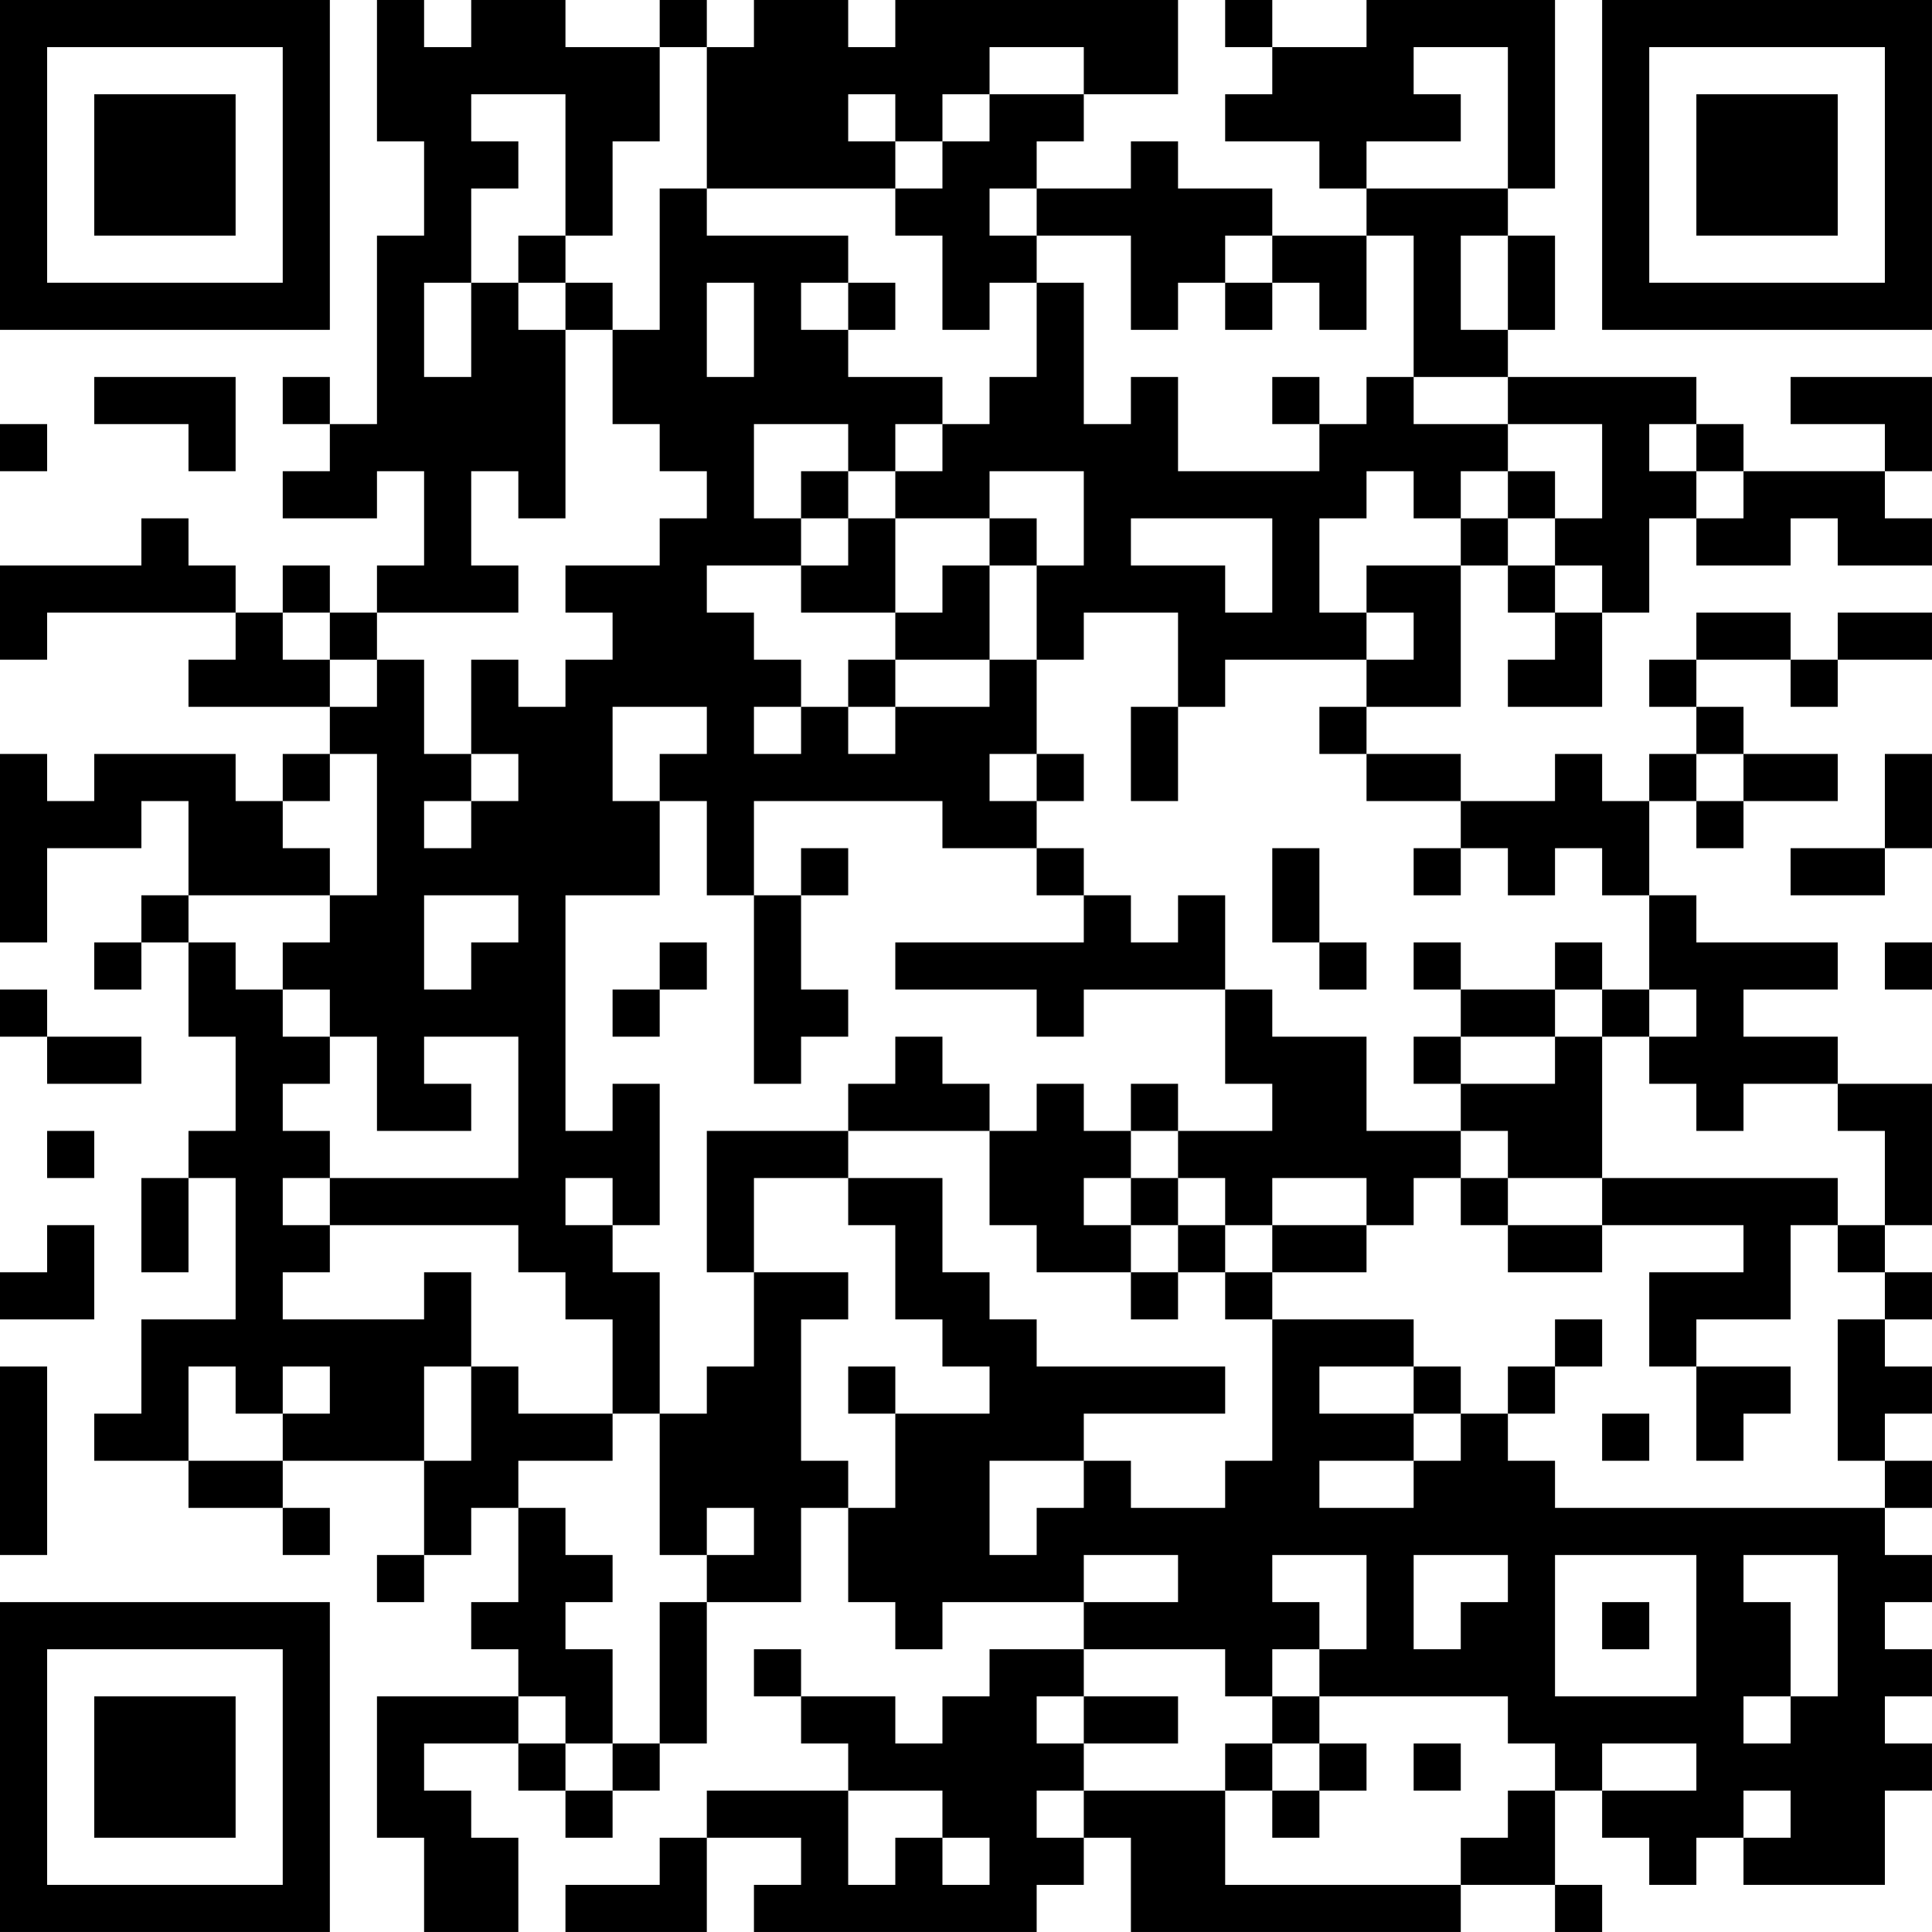 <?xml version="1.0" encoding="UTF-8"?>
<svg xmlns="http://www.w3.org/2000/svg" version="1.1" width="200" height="200" viewBox="0 0 200 200"><rect x="0" y="0" width="200" height="200" fill="#ffffff"/><g transform="scale(4.878)"><g transform="translate(0,0)"><path fill-rule="evenodd" d="M8 0L8 3L9 3L9 5L8 5L8 9L7 9L7 8L6 8L6 9L7 9L7 10L6 10L6 11L8 11L8 10L9 10L9 12L8 12L8 13L7 13L7 12L6 12L6 13L5 13L5 12L4 12L4 11L3 11L3 12L0 12L0 14L1 14L1 13L5 13L5 14L4 14L4 15L7 15L7 16L6 16L6 17L5 17L5 16L2 16L2 17L1 17L1 16L0 16L0 20L1 20L1 18L3 18L3 17L4 17L4 19L3 19L3 20L2 20L2 21L3 21L3 20L4 20L4 22L5 22L5 24L4 24L4 25L3 25L3 27L4 27L4 25L5 25L5 28L3 28L3 30L2 30L2 31L4 31L4 32L6 32L6 33L7 33L7 32L6 32L6 31L9 31L9 33L8 33L8 34L9 34L9 33L10 33L10 32L11 32L11 34L10 34L10 35L11 35L11 36L8 36L8 39L9 39L9 41L11 41L11 39L10 39L10 38L9 38L9 37L11 37L11 38L12 38L12 39L13 39L13 38L14 38L14 37L15 37L15 34L17 34L17 32L18 32L18 34L19 34L19 35L20 35L20 34L23 34L23 35L21 35L21 36L20 36L20 37L19 37L19 36L17 36L17 35L16 35L16 36L17 36L17 37L18 37L18 38L15 38L15 39L14 39L14 40L12 40L12 41L15 41L15 39L17 39L17 40L16 40L16 41L22 41L22 40L23 40L23 39L24 39L24 41L31 41L31 40L33 40L33 41L34 41L34 40L33 40L33 38L34 38L34 39L35 39L35 40L36 40L36 39L37 39L37 40L40 40L40 38L41 38L41 37L40 37L40 36L41 36L41 35L40 35L40 34L41 34L41 33L40 33L40 32L41 32L41 31L40 31L40 30L41 30L41 29L40 29L40 28L41 28L41 27L40 27L40 26L41 26L41 23L39 23L39 22L37 22L37 21L39 21L39 20L36 20L36 19L35 19L35 17L36 17L36 18L37 18L37 17L39 17L39 16L37 16L37 15L36 15L36 14L38 14L38 15L39 15L39 14L41 14L41 13L39 13L39 14L38 14L38 13L36 13L36 14L35 14L35 15L36 15L36 16L35 16L35 17L34 17L34 16L33 16L33 17L31 17L31 16L29 16L29 15L31 15L31 12L32 12L32 13L33 13L33 14L32 14L32 15L34 15L34 13L35 13L35 11L36 11L36 12L38 12L38 11L39 11L39 12L41 12L41 11L40 11L40 10L41 10L41 8L38 8L38 9L40 9L40 10L37 10L37 9L36 9L36 8L32 8L32 7L33 7L33 5L32 5L32 4L33 4L33 0L29 0L29 1L27 1L27 0L26 0L26 1L27 1L27 2L26 2L26 3L28 3L28 4L29 4L29 5L27 5L27 4L25 4L25 3L24 3L24 4L22 4L22 3L23 3L23 2L25 2L25 0L19 0L19 1L18 1L18 0L16 0L16 1L15 1L15 0L14 0L14 1L12 1L12 0L10 0L10 1L9 1L9 0ZM14 1L14 3L13 3L13 5L12 5L12 2L10 2L10 3L11 3L11 4L10 4L10 6L9 6L9 8L10 8L10 6L11 6L11 7L12 7L12 11L11 11L11 10L10 10L10 12L11 12L11 13L8 13L8 14L7 14L7 13L6 13L6 14L7 14L7 15L8 15L8 14L9 14L9 16L10 16L10 17L9 17L9 18L10 18L10 17L11 17L11 16L10 16L10 14L11 14L11 15L12 15L12 14L13 14L13 13L12 13L12 12L14 12L14 11L15 11L15 10L14 10L14 9L13 9L13 7L14 7L14 4L15 4L15 5L18 5L18 6L17 6L17 7L18 7L18 8L20 8L20 9L19 9L19 10L18 10L18 9L16 9L16 11L17 11L17 12L15 12L15 13L16 13L16 14L17 14L17 15L16 15L16 16L17 16L17 15L18 15L18 16L19 16L19 15L21 15L21 14L22 14L22 16L21 16L21 17L22 17L22 18L20 18L20 17L16 17L16 19L15 19L15 17L14 17L14 16L15 16L15 15L13 15L13 17L14 17L14 19L12 19L12 24L13 24L13 23L14 23L14 26L13 26L13 25L12 25L12 26L13 26L13 27L14 27L14 30L13 30L13 28L12 28L12 27L11 27L11 26L7 26L7 25L11 25L11 22L9 22L9 23L10 23L10 24L8 24L8 22L7 22L7 21L6 21L6 20L7 20L7 19L8 19L8 16L7 16L7 17L6 17L6 18L7 18L7 19L4 19L4 20L5 20L5 21L6 21L6 22L7 22L7 23L6 23L6 24L7 24L7 25L6 25L6 26L7 26L7 27L6 27L6 28L9 28L9 27L10 27L10 29L9 29L9 31L10 31L10 29L11 29L11 30L13 30L13 31L11 31L11 32L12 32L12 33L13 33L13 34L12 34L12 35L13 35L13 37L12 37L12 36L11 36L11 37L12 37L12 38L13 38L13 37L14 37L14 34L15 34L15 33L16 33L16 32L15 32L15 33L14 33L14 30L15 30L15 29L16 29L16 27L18 27L18 28L17 28L17 31L18 31L18 32L19 32L19 30L21 30L21 29L20 29L20 28L19 28L19 26L18 26L18 25L20 25L20 27L21 27L21 28L22 28L22 29L26 29L26 30L23 30L23 31L21 31L21 33L22 33L22 32L23 32L23 31L24 31L24 32L26 32L26 31L27 31L27 28L30 28L30 29L28 29L28 30L30 30L30 31L28 31L28 32L30 32L30 31L31 31L31 30L32 30L32 31L33 31L33 32L40 32L40 31L39 31L39 28L40 28L40 27L39 27L39 26L40 26L40 24L39 24L39 23L37 23L37 24L36 24L36 23L35 23L35 22L36 22L36 21L35 21L35 19L34 19L34 18L33 18L33 19L32 19L32 18L31 18L31 17L29 17L29 16L28 16L28 15L29 15L29 14L30 14L30 13L29 13L29 12L31 12L31 11L32 11L32 12L33 12L33 13L34 13L34 12L33 12L33 11L34 11L34 9L32 9L32 8L30 8L30 5L29 5L29 7L28 7L28 6L27 6L27 5L26 5L26 6L25 6L25 7L24 7L24 5L22 5L22 4L21 4L21 5L22 5L22 6L21 6L21 7L20 7L20 5L19 5L19 4L20 4L20 3L21 3L21 2L23 2L23 1L21 1L21 2L20 2L20 3L19 3L19 2L18 2L18 3L19 3L19 4L15 4L15 1ZM30 1L30 2L31 2L31 3L29 3L29 4L32 4L32 1ZM11 5L11 6L12 6L12 7L13 7L13 6L12 6L12 5ZM31 5L31 7L32 7L32 5ZM15 6L15 8L16 8L16 6ZM18 6L18 7L19 7L19 6ZM22 6L22 8L21 8L21 9L20 9L20 10L19 10L19 11L18 11L18 10L17 10L17 11L18 11L18 12L17 12L17 13L19 13L19 14L18 14L18 15L19 15L19 14L21 14L21 12L22 12L22 14L23 14L23 13L25 13L25 15L24 15L24 17L25 17L25 15L26 15L26 14L29 14L29 13L28 13L28 11L29 11L29 10L30 10L30 11L31 11L31 10L32 10L32 11L33 11L33 10L32 10L32 9L30 9L30 8L29 8L29 9L28 9L28 8L27 8L27 9L28 9L28 10L25 10L25 8L24 8L24 9L23 9L23 6ZM26 6L26 7L27 7L27 6ZM2 8L2 9L4 9L4 10L5 10L5 8ZM0 9L0 10L1 10L1 9ZM35 9L35 10L36 10L36 11L37 11L37 10L36 10L36 9ZM21 10L21 11L19 11L19 13L20 13L20 12L21 12L21 11L22 11L22 12L23 12L23 10ZM24 11L24 12L26 12L26 13L27 13L27 11ZM22 16L22 17L23 17L23 16ZM36 16L36 17L37 17L37 16ZM40 16L40 18L38 18L38 19L40 19L40 18L41 18L41 16ZM17 18L17 19L16 19L16 23L17 23L17 22L18 22L18 21L17 21L17 19L18 19L18 18ZM22 18L22 19L23 19L23 20L19 20L19 21L22 21L22 22L23 22L23 21L26 21L26 23L27 23L27 24L25 24L25 23L24 23L24 24L23 24L23 23L22 23L22 24L21 24L21 23L20 23L20 22L19 22L19 23L18 23L18 24L15 24L15 27L16 27L16 25L18 25L18 24L21 24L21 26L22 26L22 27L24 27L24 28L25 28L25 27L26 27L26 28L27 28L27 27L29 27L29 26L30 26L30 25L31 25L31 26L32 26L32 27L34 27L34 26L37 26L37 27L35 27L35 29L36 29L36 31L37 31L37 30L38 30L38 29L36 29L36 28L38 28L38 26L39 26L39 25L34 25L34 22L35 22L35 21L34 21L34 20L33 20L33 21L31 21L31 20L30 20L30 21L31 21L31 22L30 22L30 23L31 23L31 24L29 24L29 22L27 22L27 21L26 21L26 19L25 19L25 20L24 20L24 19L23 19L23 18ZM27 18L27 20L28 20L28 21L29 21L29 20L28 20L28 18ZM30 18L30 19L31 19L31 18ZM9 19L9 21L10 21L10 20L11 20L11 19ZM14 20L14 21L13 21L13 22L14 22L14 21L15 21L15 20ZM40 20L40 21L41 21L41 20ZM0 21L0 22L1 22L1 23L3 23L3 22L1 22L1 21ZM33 21L33 22L31 22L31 23L33 23L33 22L34 22L34 21ZM1 24L1 25L2 25L2 24ZM24 24L24 25L23 25L23 26L24 26L24 27L25 27L25 26L26 26L26 27L27 27L27 26L29 26L29 25L27 25L27 26L26 26L26 25L25 25L25 24ZM31 24L31 25L32 25L32 26L34 26L34 25L32 25L32 24ZM24 25L24 26L25 26L25 25ZM1 26L1 27L0 27L0 28L2 28L2 26ZM33 28L33 29L32 29L32 30L33 30L33 29L34 29L34 28ZM0 29L0 33L1 33L1 29ZM4 29L4 31L6 31L6 30L7 30L7 29L6 29L6 30L5 30L5 29ZM18 29L18 30L19 30L19 29ZM30 29L30 30L31 30L31 29ZM34 30L34 31L35 31L35 30ZM23 33L23 34L25 34L25 33ZM27 33L27 34L28 34L28 35L27 35L27 36L26 36L26 35L23 35L23 36L22 36L22 37L23 37L23 38L22 38L22 39L23 39L23 38L26 38L26 40L31 40L31 39L32 39L32 38L33 38L33 37L32 37L32 36L28 36L28 35L29 35L29 33ZM30 33L30 35L31 35L31 34L32 34L32 33ZM33 33L33 36L36 36L36 33ZM37 33L37 34L38 34L38 36L37 36L37 37L38 37L38 36L39 36L39 33ZM34 34L34 35L35 35L35 34ZM23 36L23 37L25 37L25 36ZM27 36L27 37L26 37L26 38L27 38L27 39L28 39L28 38L29 38L29 37L28 37L28 36ZM27 37L27 38L28 38L28 37ZM30 37L30 38L31 38L31 37ZM34 37L34 38L36 38L36 37ZM18 38L18 40L19 40L19 39L20 39L20 40L21 40L21 39L20 39L20 38ZM37 38L37 39L38 39L38 38ZM0 0L0 7L7 7L7 0ZM1 1L1 6L6 6L6 1ZM2 2L2 5L5 5L5 2ZM34 0L34 7L41 7L41 0ZM35 1L35 6L40 6L40 1ZM36 2L36 5L39 5L39 2ZM0 34L0 41L7 41L7 34ZM1 35L1 40L6 40L6 35ZM2 36L2 39L5 39L5 36Z" fill="#000000"/></g></g></svg>
